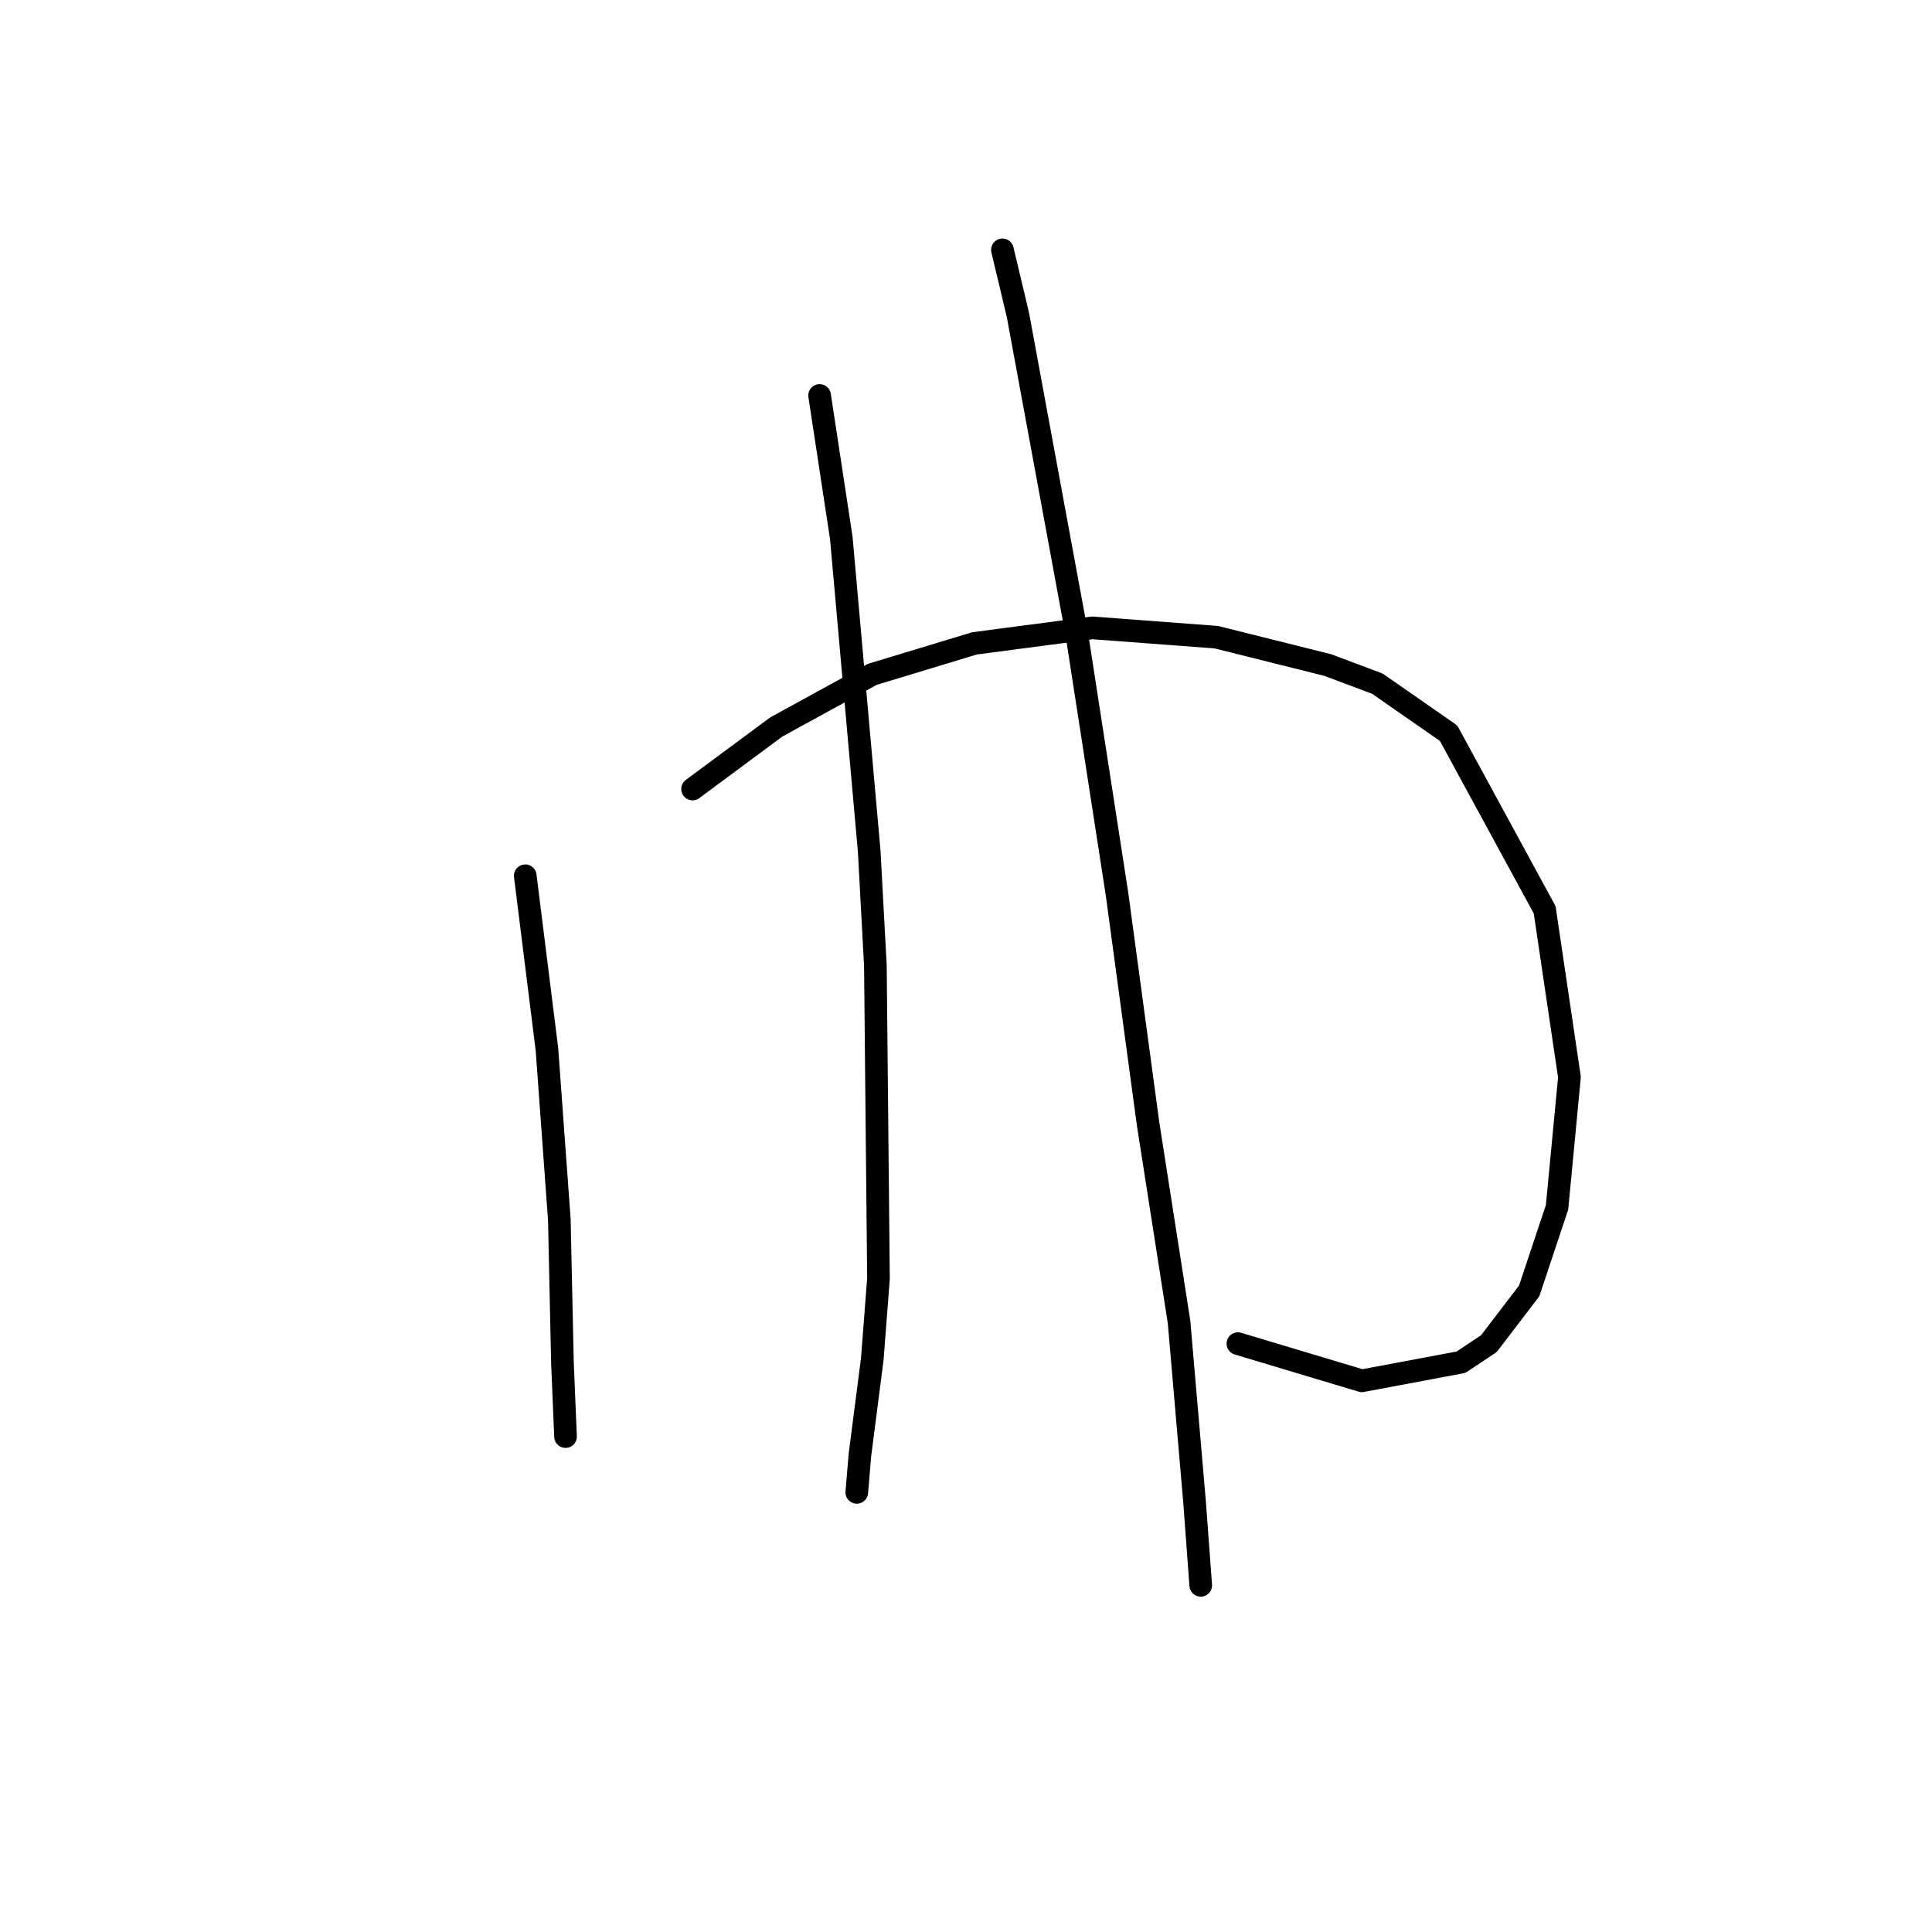 <?xml version="1.0" standalone="no"?>
    <svg width="256" height="256" xmlns="http://www.w3.org/2000/svg" version="1.1">
    <polyline stroke="black" stroke-width="3" stroke-linecap="round" fill="transparent" stroke-linejoin="round" points="69.598 116.042 72.472 139.033 74.115 161.615 74.525 180.501 74.936 190.355 74.936 190.355 " />
        <polyline stroke="black" stroke-width="3" stroke-linecap="round" fill="transparent" stroke-linejoin="round" points="91.769 104.546 102.854 96.334 115.582 89.354 129.131 85.249 144.733 83.196 161.156 84.428 175.936 88.123 182.505 90.586 191.948 97.155 204.676 120.558 207.961 142.729 206.318 159.973 202.623 171.058 197.286 178.038 193.591 180.501 180.452 182.965 164.03 178.038 164.03 178.038 " />
        <polyline stroke="black" stroke-width="3" stroke-linecap="round" fill="transparent" stroke-linejoin="round" points="108.602 52.403 111.477 71.289 115.172 112.757 115.993 127.948 116.403 169.416 115.582 180.091 113.94 192.818 113.529 197.745 113.529 197.745 " />
        <polyline stroke="black" stroke-width="3" stroke-linecap="round" fill="transparent" stroke-linejoin="round" points="132.826 33.106 134.879 41.728 142.68 84.017 148.017 118.505 152.123 148.887 156.229 175.164 158.282 198.977 159.103 210.062 159.103 210.062 " />
        </svg>